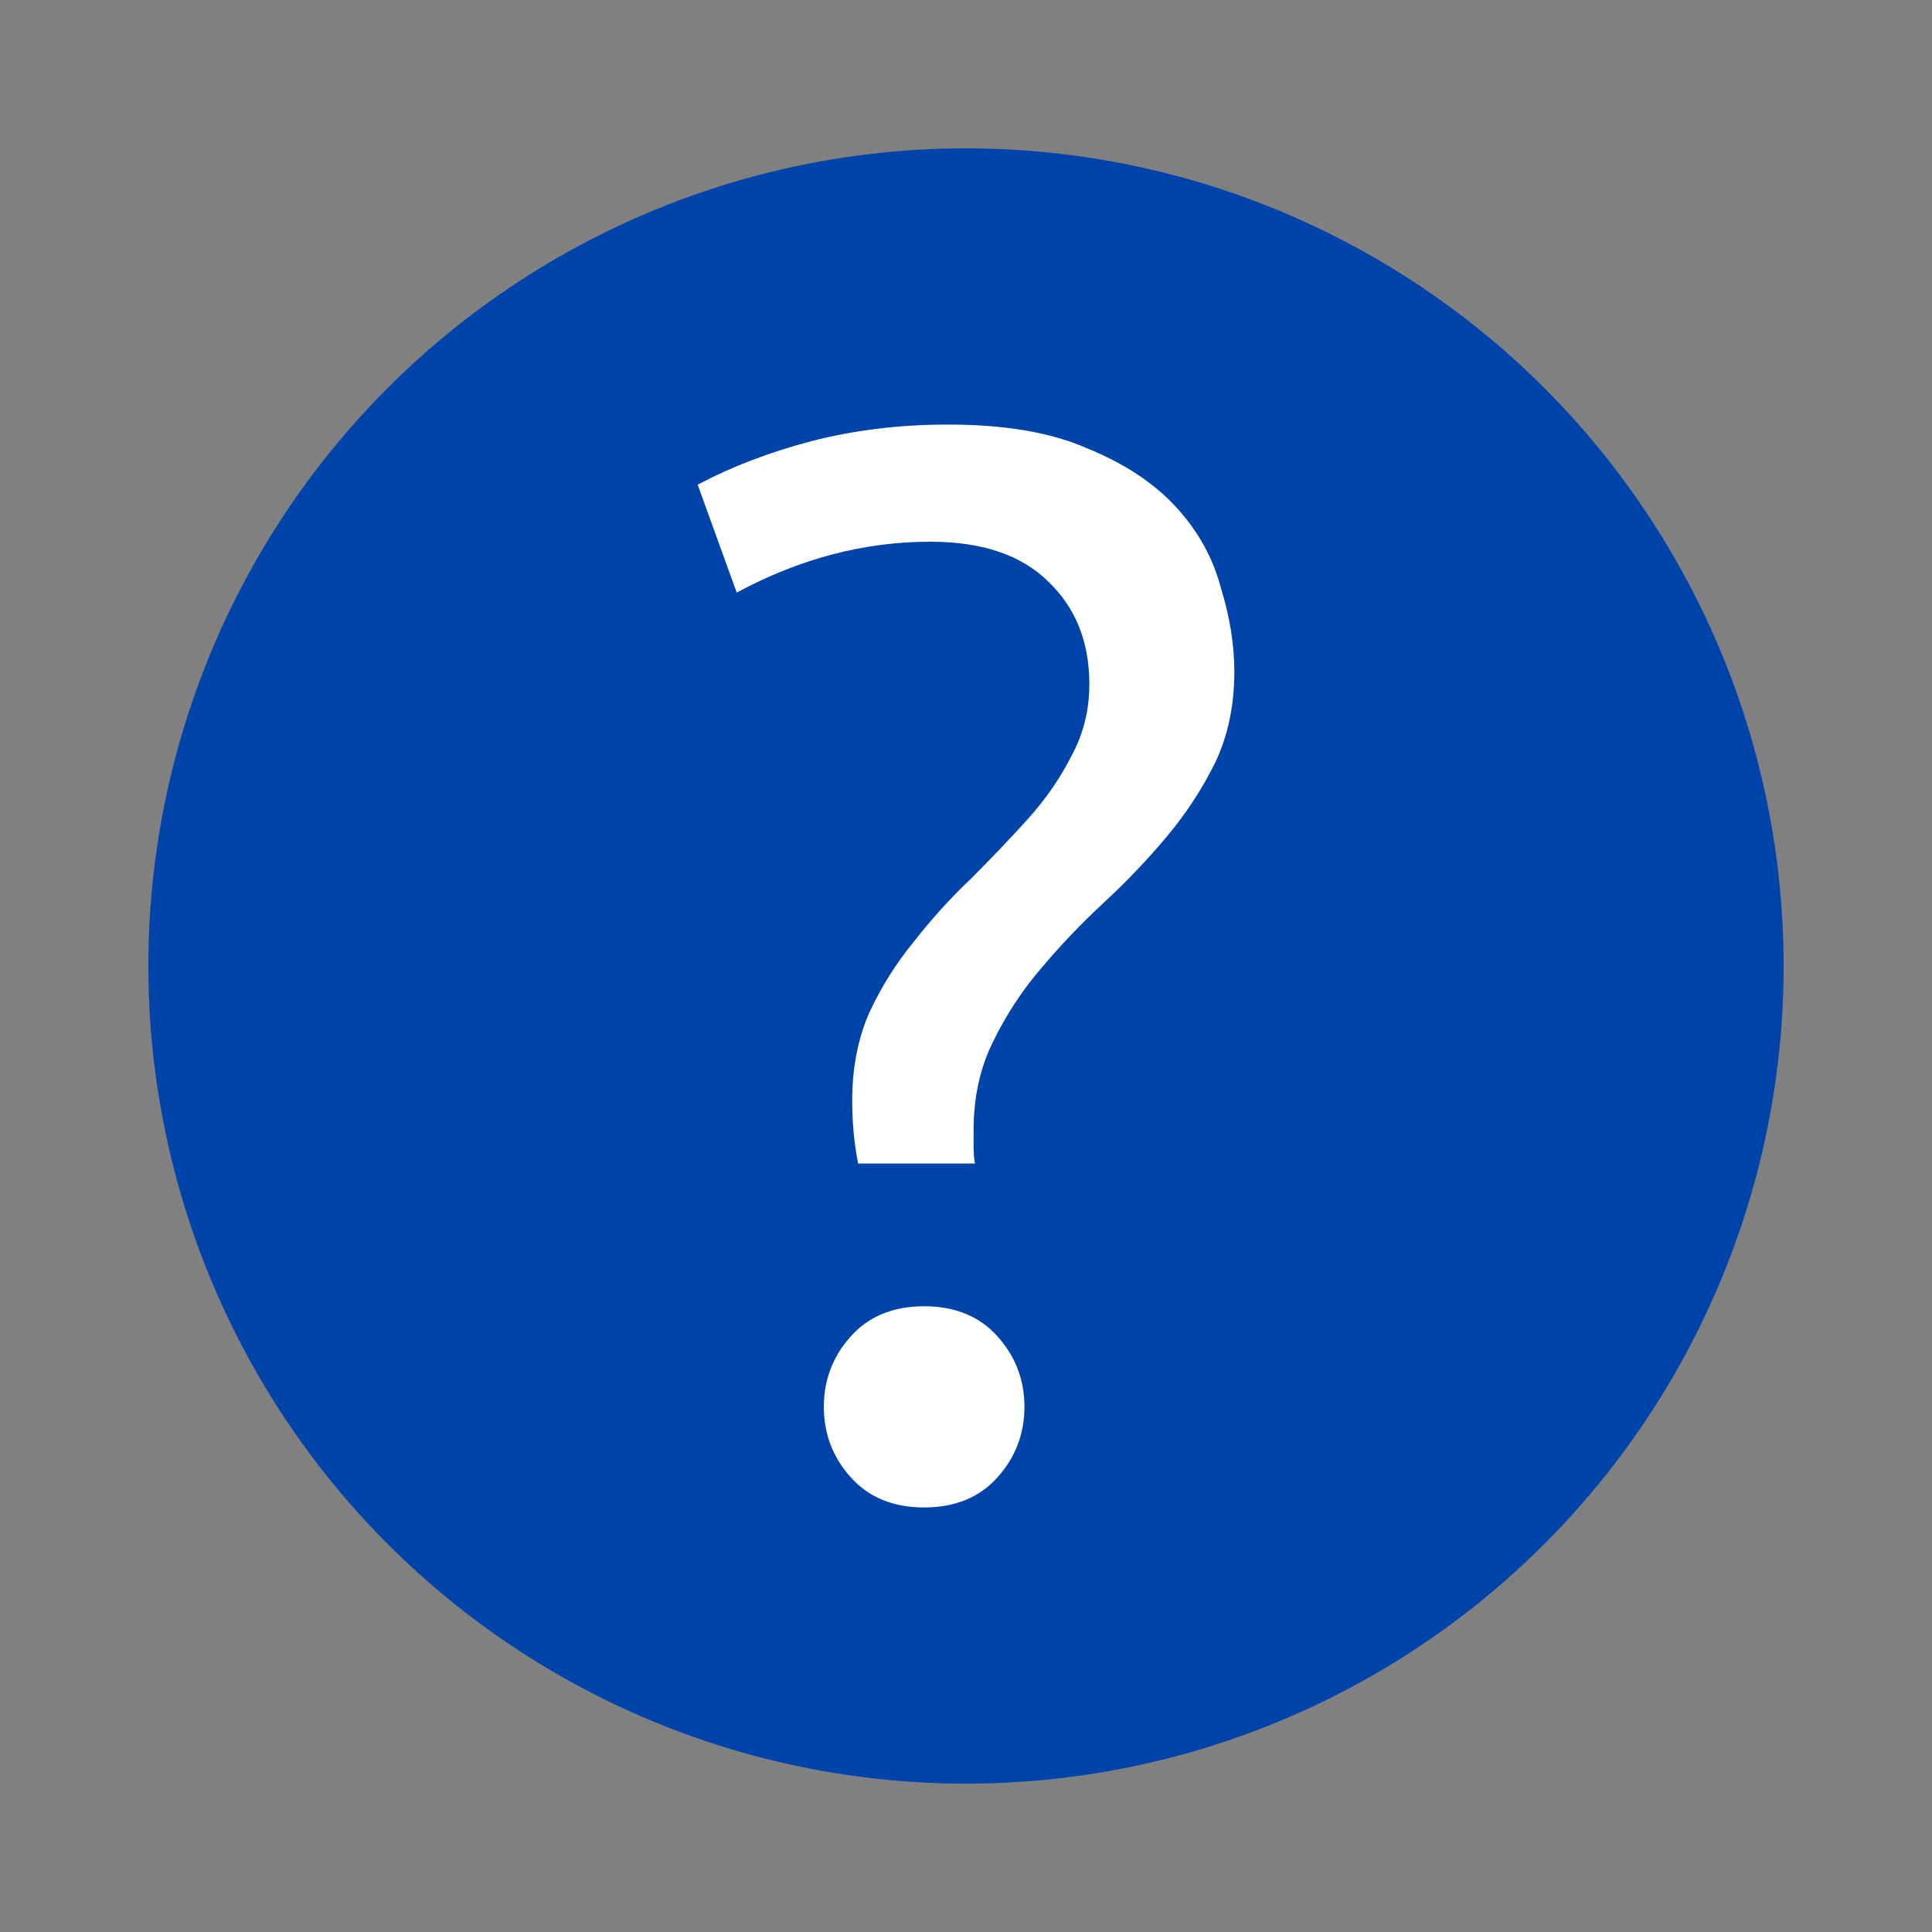 <svg width="6.876mm" height="6.876mm" version="1.1" viewBox="0 0 6.876 6.876" xmlns="http://www.w3.org/2000/svg">
 <rect x="0" y="0" width="6.876" height="6.876" fill="#808080" stroke="none"/>
 <circle cx="3.438" cy="3.438" r="2.91" fill="#04a"/>
 <g fill="#fff" stroke-width=".133" aria-label="?">
  <path d="m3.31 1.928q-0.352 0-0.688 0.181l-0.139-0.384q0.181-0.096 0.405-0.155 0.229-0.059 0.486-0.059 0.304 0 0.496 0.085 0.197 0.08 0.315 0.208t0.16 0.288q0.048 0.155 0.048 0.299 0 0.181-0.069 0.325-0.069 0.139-0.171 0.261t-0.224 0.235-0.224 0.235q-0.101 0.117-0.171 0.261-0.069 0.139-0.069 0.315 0 0.027 0 0.059t0.005 0.059h-0.416q-0.021-0.107-0.021-0.224 0-0.171 0.059-0.309 0.064-0.139 0.16-0.256 0.096-0.123 0.203-0.224 0.107-0.107 0.203-0.213 0.096-0.107 0.155-0.224 0.064-0.117 0.064-0.256 0-0.224-0.144-0.363-0.144-0.144-0.421-0.144zm0.336 3.079q0 0.144-0.096 0.251t-0.261 0.107q-0.165 0-0.261-0.107-0.096-0.107-0.096-0.251t0.096-0.251 0.261-0.107q0.165 0 0.261 0.107 0.096 0.107 0.096 0.251z" fill="#fff" stroke-width=".133"/>
 </g>
</svg>
